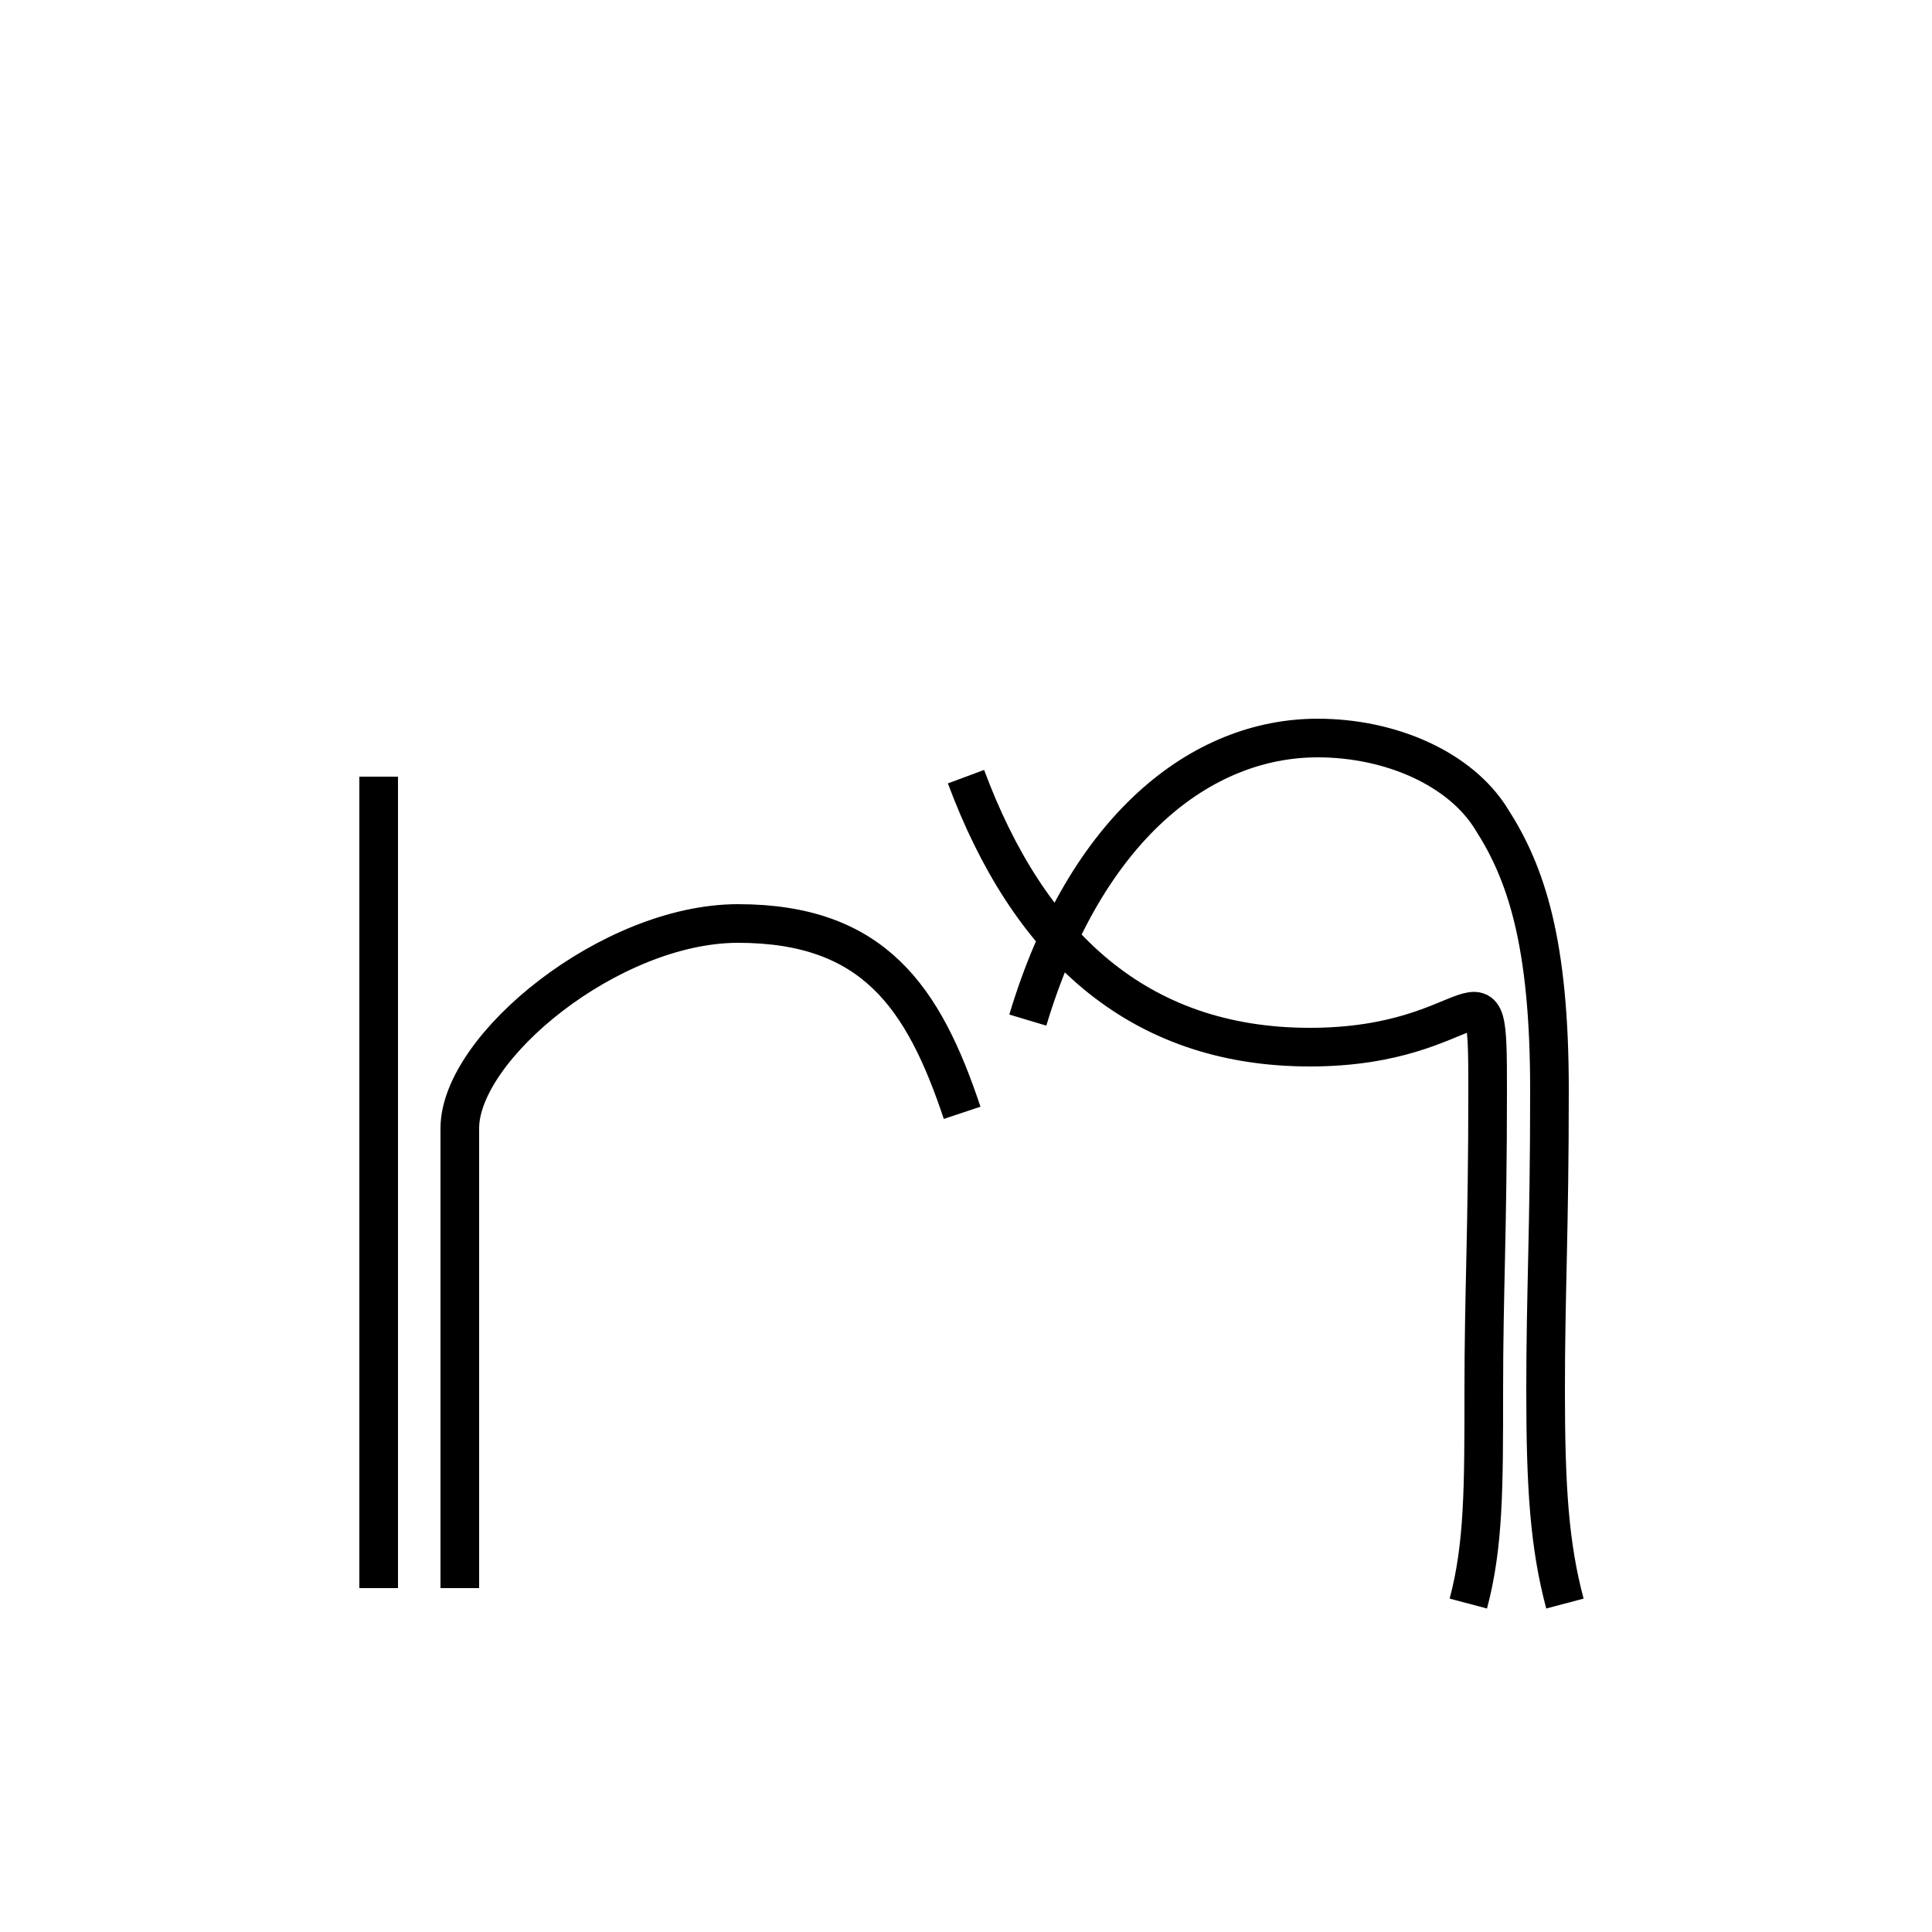 <?xml version='1.0' encoding='utf8'?>
<svg viewBox="0.0 -6.0 50.0 50.0" version="1.1" xmlns="http://www.w3.org/2000/svg">
<rect x="0.0" y="-6.0" width="50.0" height="50.0" fill="#808080" stroke="none"/>
<rect x="-1000" y="-1000" width="2000" height="2000" stroke="white" fill="white"/>
<g style="fill:white;stroke:#000000;  stroke-width:1">
<path d="M 9.8 -23.9 L 9.8 -2.9 M 40.5 -2.5 C 40.1 -4.0 40.0 -5.5 40.0 -8.0 C 40.0 -10.6 40.1 -12.1 40.1 -15.8 C 40.1 -19.6 39.5 -21.4 38.6 -22.8 C 37.8 -24.1 36.0 -24.9 34.1 -24.9 C 31.1 -24.9 28.1 -22.6 26.6 -17.6 M 24.9 -15.2 C 23.9 -18.2 22.6 -20.1 19.1 -20.1 C 15.8 -20.1 11.9 -16.9 11.9 -14.8 L 11.9 -2.9 M 25.0 -23.9 C 26.6 -19.6 29.4 -16.9 33.9 -16.9 C 38.4 -16.9 38.5 -19.6 38.5 -15.8 C 38.5 -12.1 38.4 -10.6 38.4 -8.0 C 38.4 -5.5 38.4 -4.0 38.0 -2.5" transform="translate(0.0 38.0)" />
</g>
</svg>